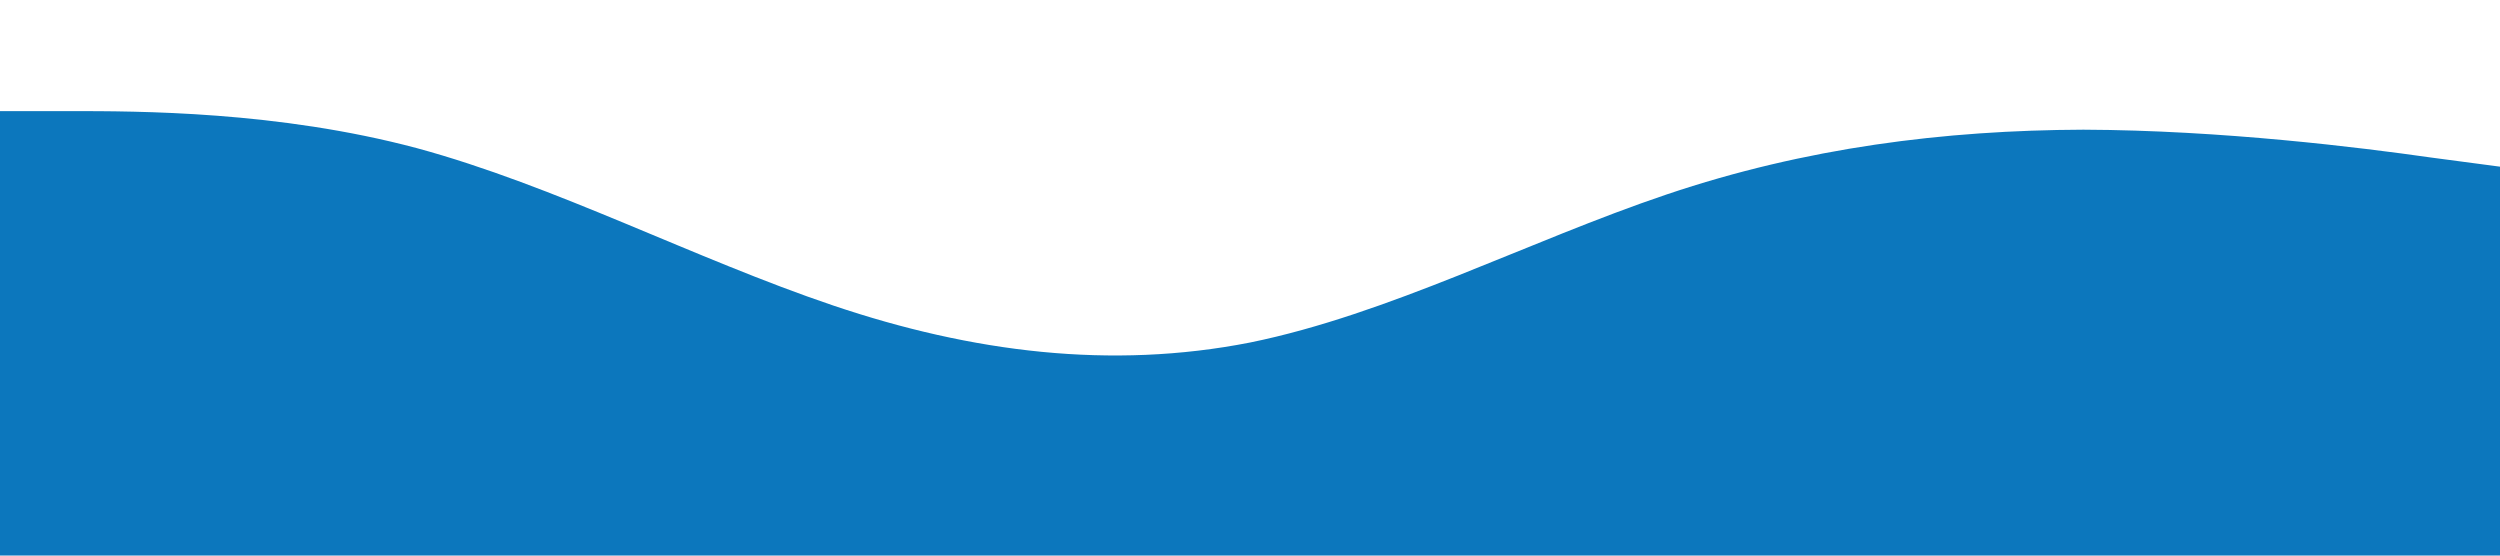 <?xml version="1.0" standalone="no"?><svg xmlns="http://www.w3.org/2000/svg" viewBox="0 0 1440 320"><path fill="#0c77bd" fill-opacity="1" d="M0,64L40,64C80,64,160,64,240,85.3C320,107,400,149,480,176C560,203,640,213,720,197.3C800,181,880,139,960,112C1040,85,1120,75,1200,74.7C1280,75,1360,85,1400,90.7L1440,96L1440,320L1400,320C1360,320,1280,320,1200,320C1120,320,1040,320,960,320C880,320,800,320,720,320C640,320,560,320,480,320C400,320,320,320,240,320C160,320,80,320,40,320L0,320Z"></path></svg>